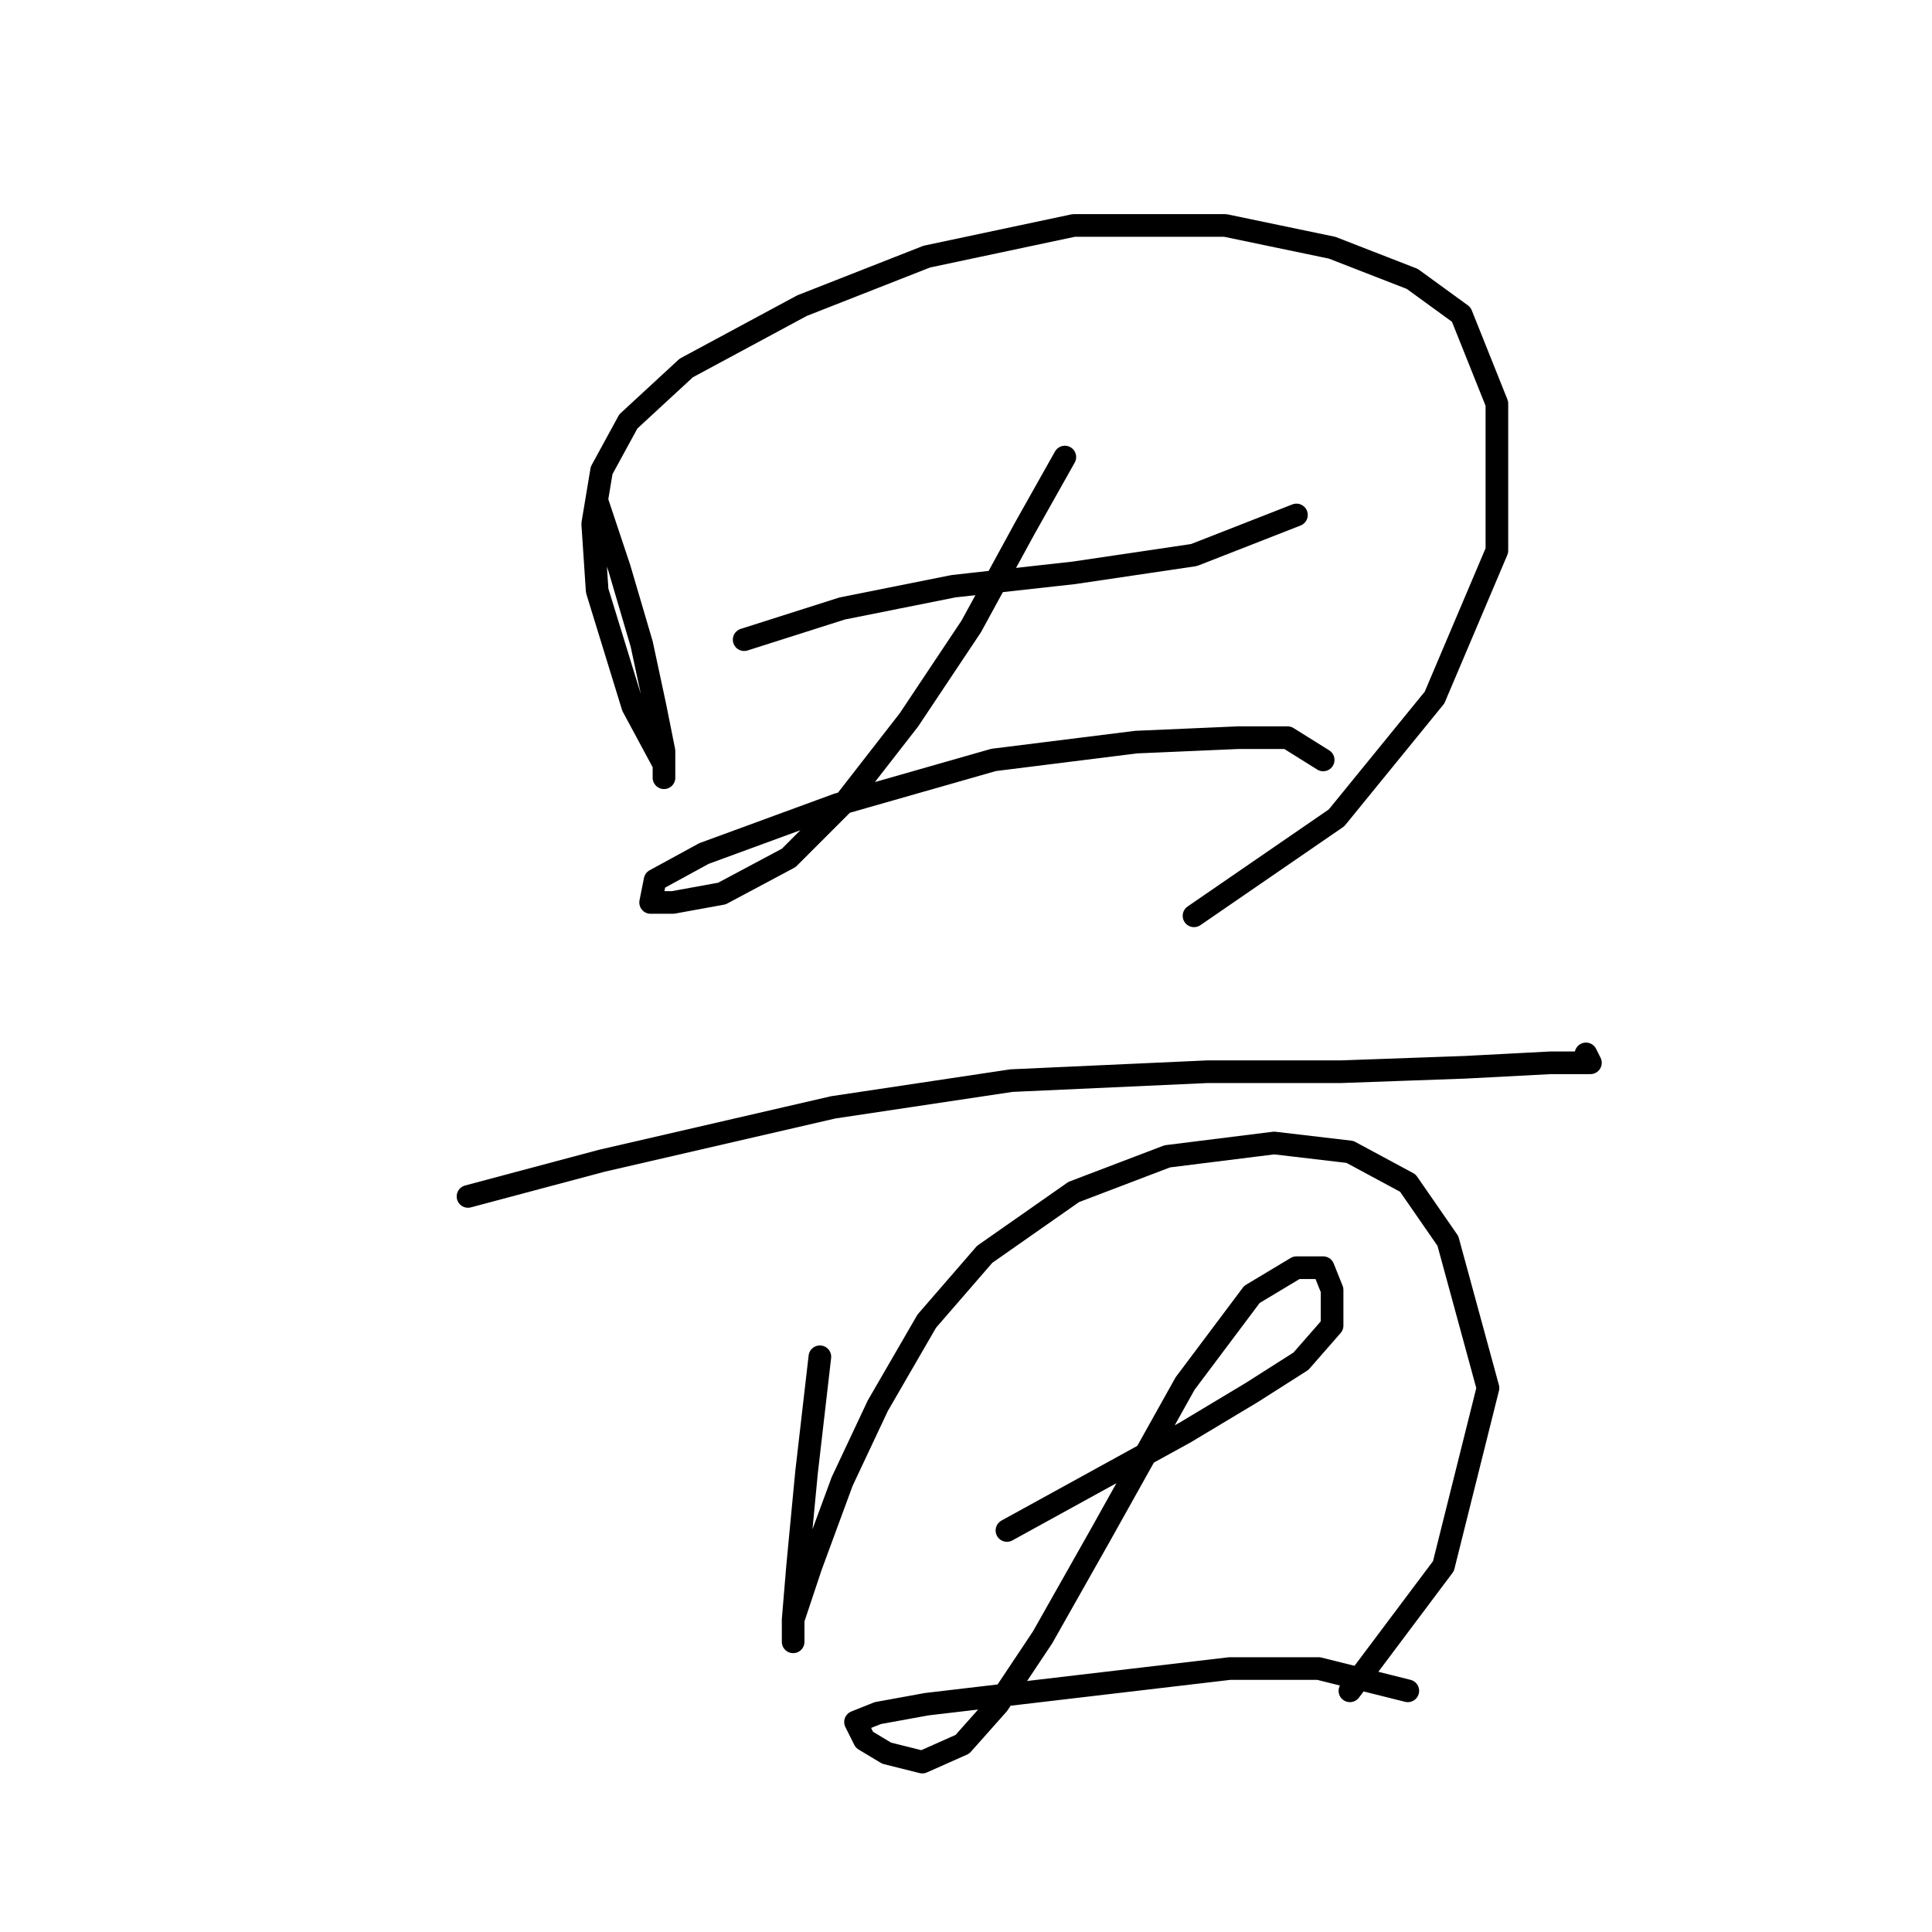 <?xml version="1.0" standalone="no"?>
    <svg width="256" height="256" xmlns="http://www.w3.org/2000/svg" version="1.1">
    <polyline stroke="black" stroke-width="3" stroke-linecap="round" fill="transparent" stroke-linejoin="round" points="79.128 66.464 82.079 75.317 85.03 85.35 86.801 93.612 87.981 99.514 87.981 103.055 87.981 101.285 83.85 93.612 79.128 78.268 78.538 69.415 79.719 62.333 83.26 55.841 90.932 48.758 106.277 40.496 122.802 34.004 142.278 29.873 162.344 29.873 176.509 32.823 187.132 36.955 193.624 41.676 198.346 53.48 198.346 72.956 190.083 92.432 177.099 108.367 158.213 121.351 158.213 121.351 " />
        <polyline stroke="black" stroke-width="3" stroke-linecap="round" fill="transparent" stroke-linejoin="round" points="98.604 84.76 111.589 80.628 126.343 77.677 142.278 75.907 158.213 73.546 171.787 68.235 171.787 68.235 " />
        <polyline stroke="black" stroke-width="3" stroke-linecap="round" fill="transparent" stroke-linejoin="round" points="141.098 60.562 135.786 70.005 128.704 82.989 120.441 95.383 112.179 106.006 104.506 113.679 95.654 118.4 89.162 119.581 86.211 119.581 86.801 116.63 93.293 113.089 110.998 106.597 131.655 100.695 150.541 98.334 164.115 97.744 170.607 97.744 175.328 100.695 175.328 100.695 " />
        <polyline stroke="black" stroke-width="3" stroke-linecap="round" fill="transparent" stroke-linejoin="round" points="62.013 158.533 79.719 153.811 110.408 146.729 134.016 143.188 159.984 142.008 177.689 142.008 194.214 141.417 205.428 140.827 210.74 140.827 210.149 139.647 210.149 139.647 " />
        <polyline stroke="black" stroke-width="3" stroke-linecap="round" fill="transparent" stroke-linejoin="round" points="108.638 179.779 106.867 195.124 105.687 207.518 105.096 214.6 105.096 217.551 105.096 214.6 107.457 207.518 111.589 196.305 116.31 186.271 122.802 175.058 130.474 166.205 142.278 157.943 154.672 153.221 168.836 151.451 178.87 152.631 186.542 156.762 191.854 164.435 197.165 183.911 191.263 207.518 178.87 224.043 178.87 224.043 " />
        <polyline stroke="black" stroke-width="3" stroke-linecap="round" fill="transparent" stroke-linejoin="round" points="133.425 202.797 145.229 196.305 157.033 189.813 165.886 184.501 172.378 180.37 176.509 175.648 176.509 170.927 175.328 167.976 171.787 167.976 165.886 171.517 157.033 183.321 145.819 203.387 138.147 216.961 132.245 225.814 127.524 231.125 122.212 233.486 117.49 232.306 114.539 230.535 113.359 228.175 116.31 226.994 122.802 225.814 142.868 223.453 162.935 221.092 174.738 221.092 186.542 224.043 186.542 224.043 " />
        </svg>